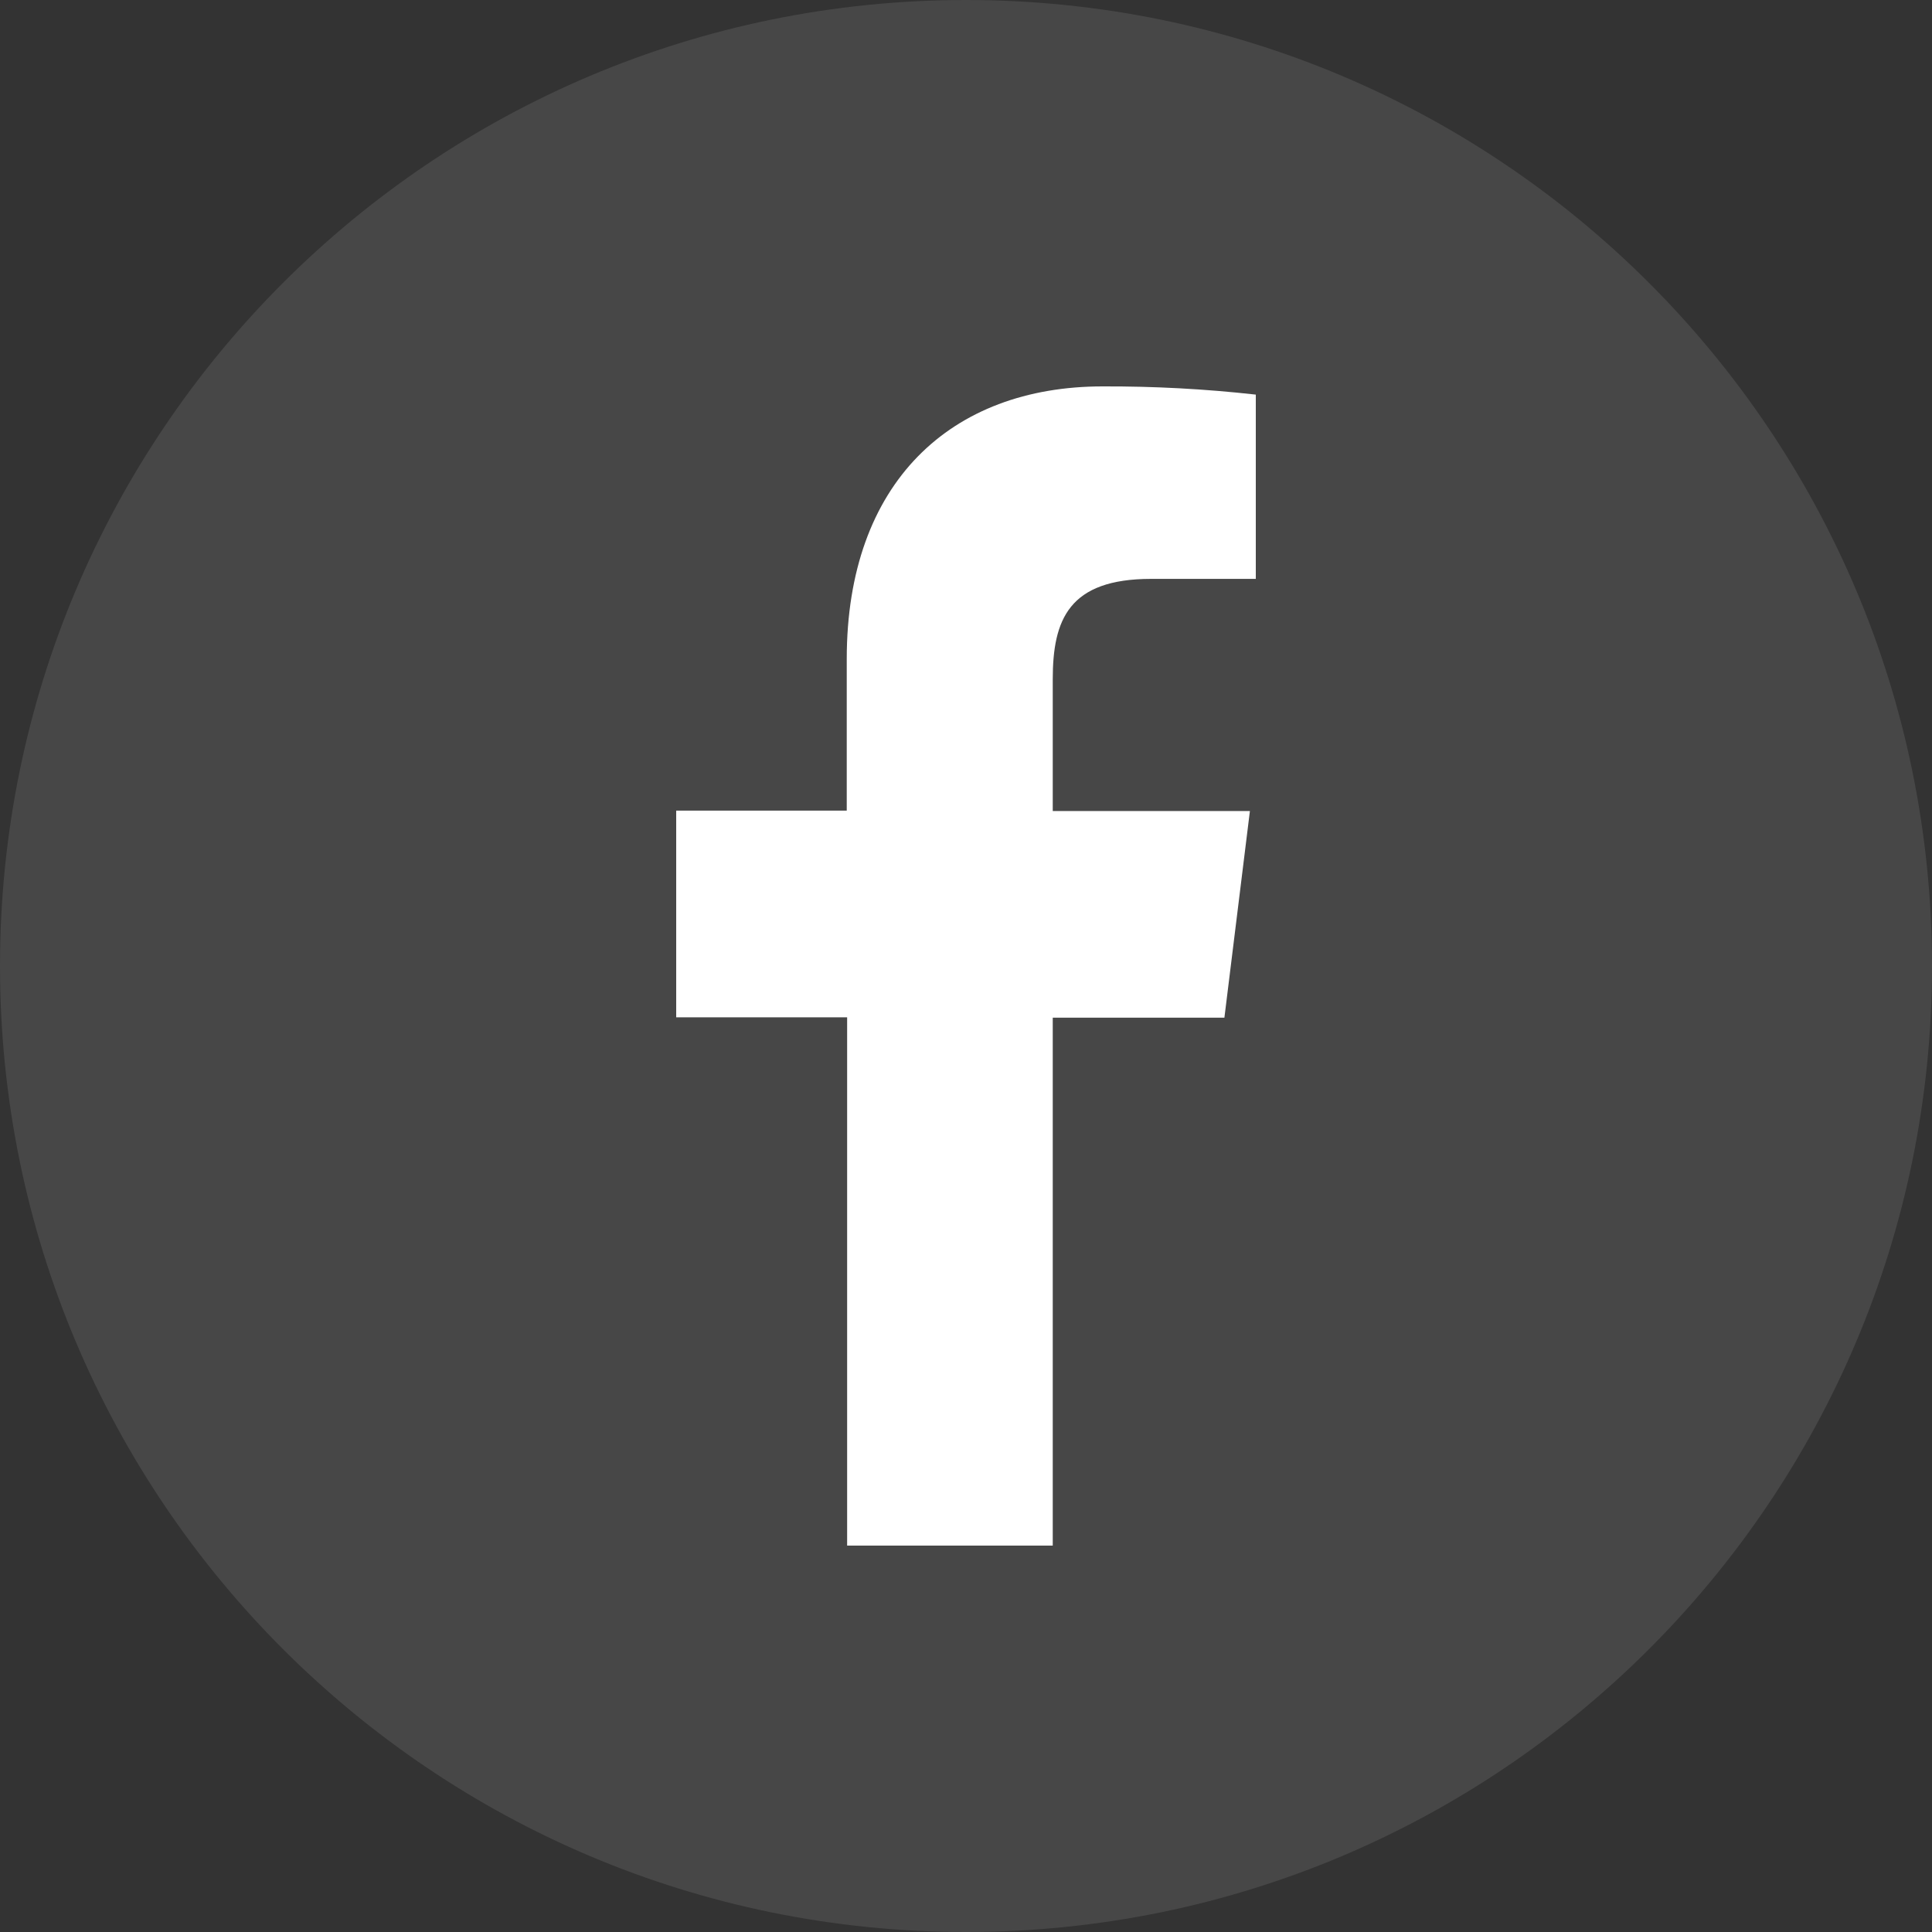 <svg width="40" height="40" viewBox="0 0 40 40" fill="none" xmlns="http://www.w3.org/2000/svg">
<rect x="0" y="0" width="40" height="40" fill="#333333" stroke="none"/>
<path opacity="0.1" fill-rule="evenodd" clip-rule="evenodd" d="M0 20C0 8.954 8.954 0 20 0C31.046 0 40 8.954 40 20C40 31.046 31.046 40 20 40C8.954 40 0 31.046 0 20Z" fill="white"/>
<path d="M21.796 32V21.07H25.35L25.878 16.791H21.796V14.065C21.796 12.83 22.127 11.985 23.835 11.985H26V8.17C24.947 8.052 23.888 7.996 22.829 8C19.688 8 17.531 9.99 17.531 13.642V16.783H14V21.062H17.539V32H21.796Z" fill="white"/>
</svg>
